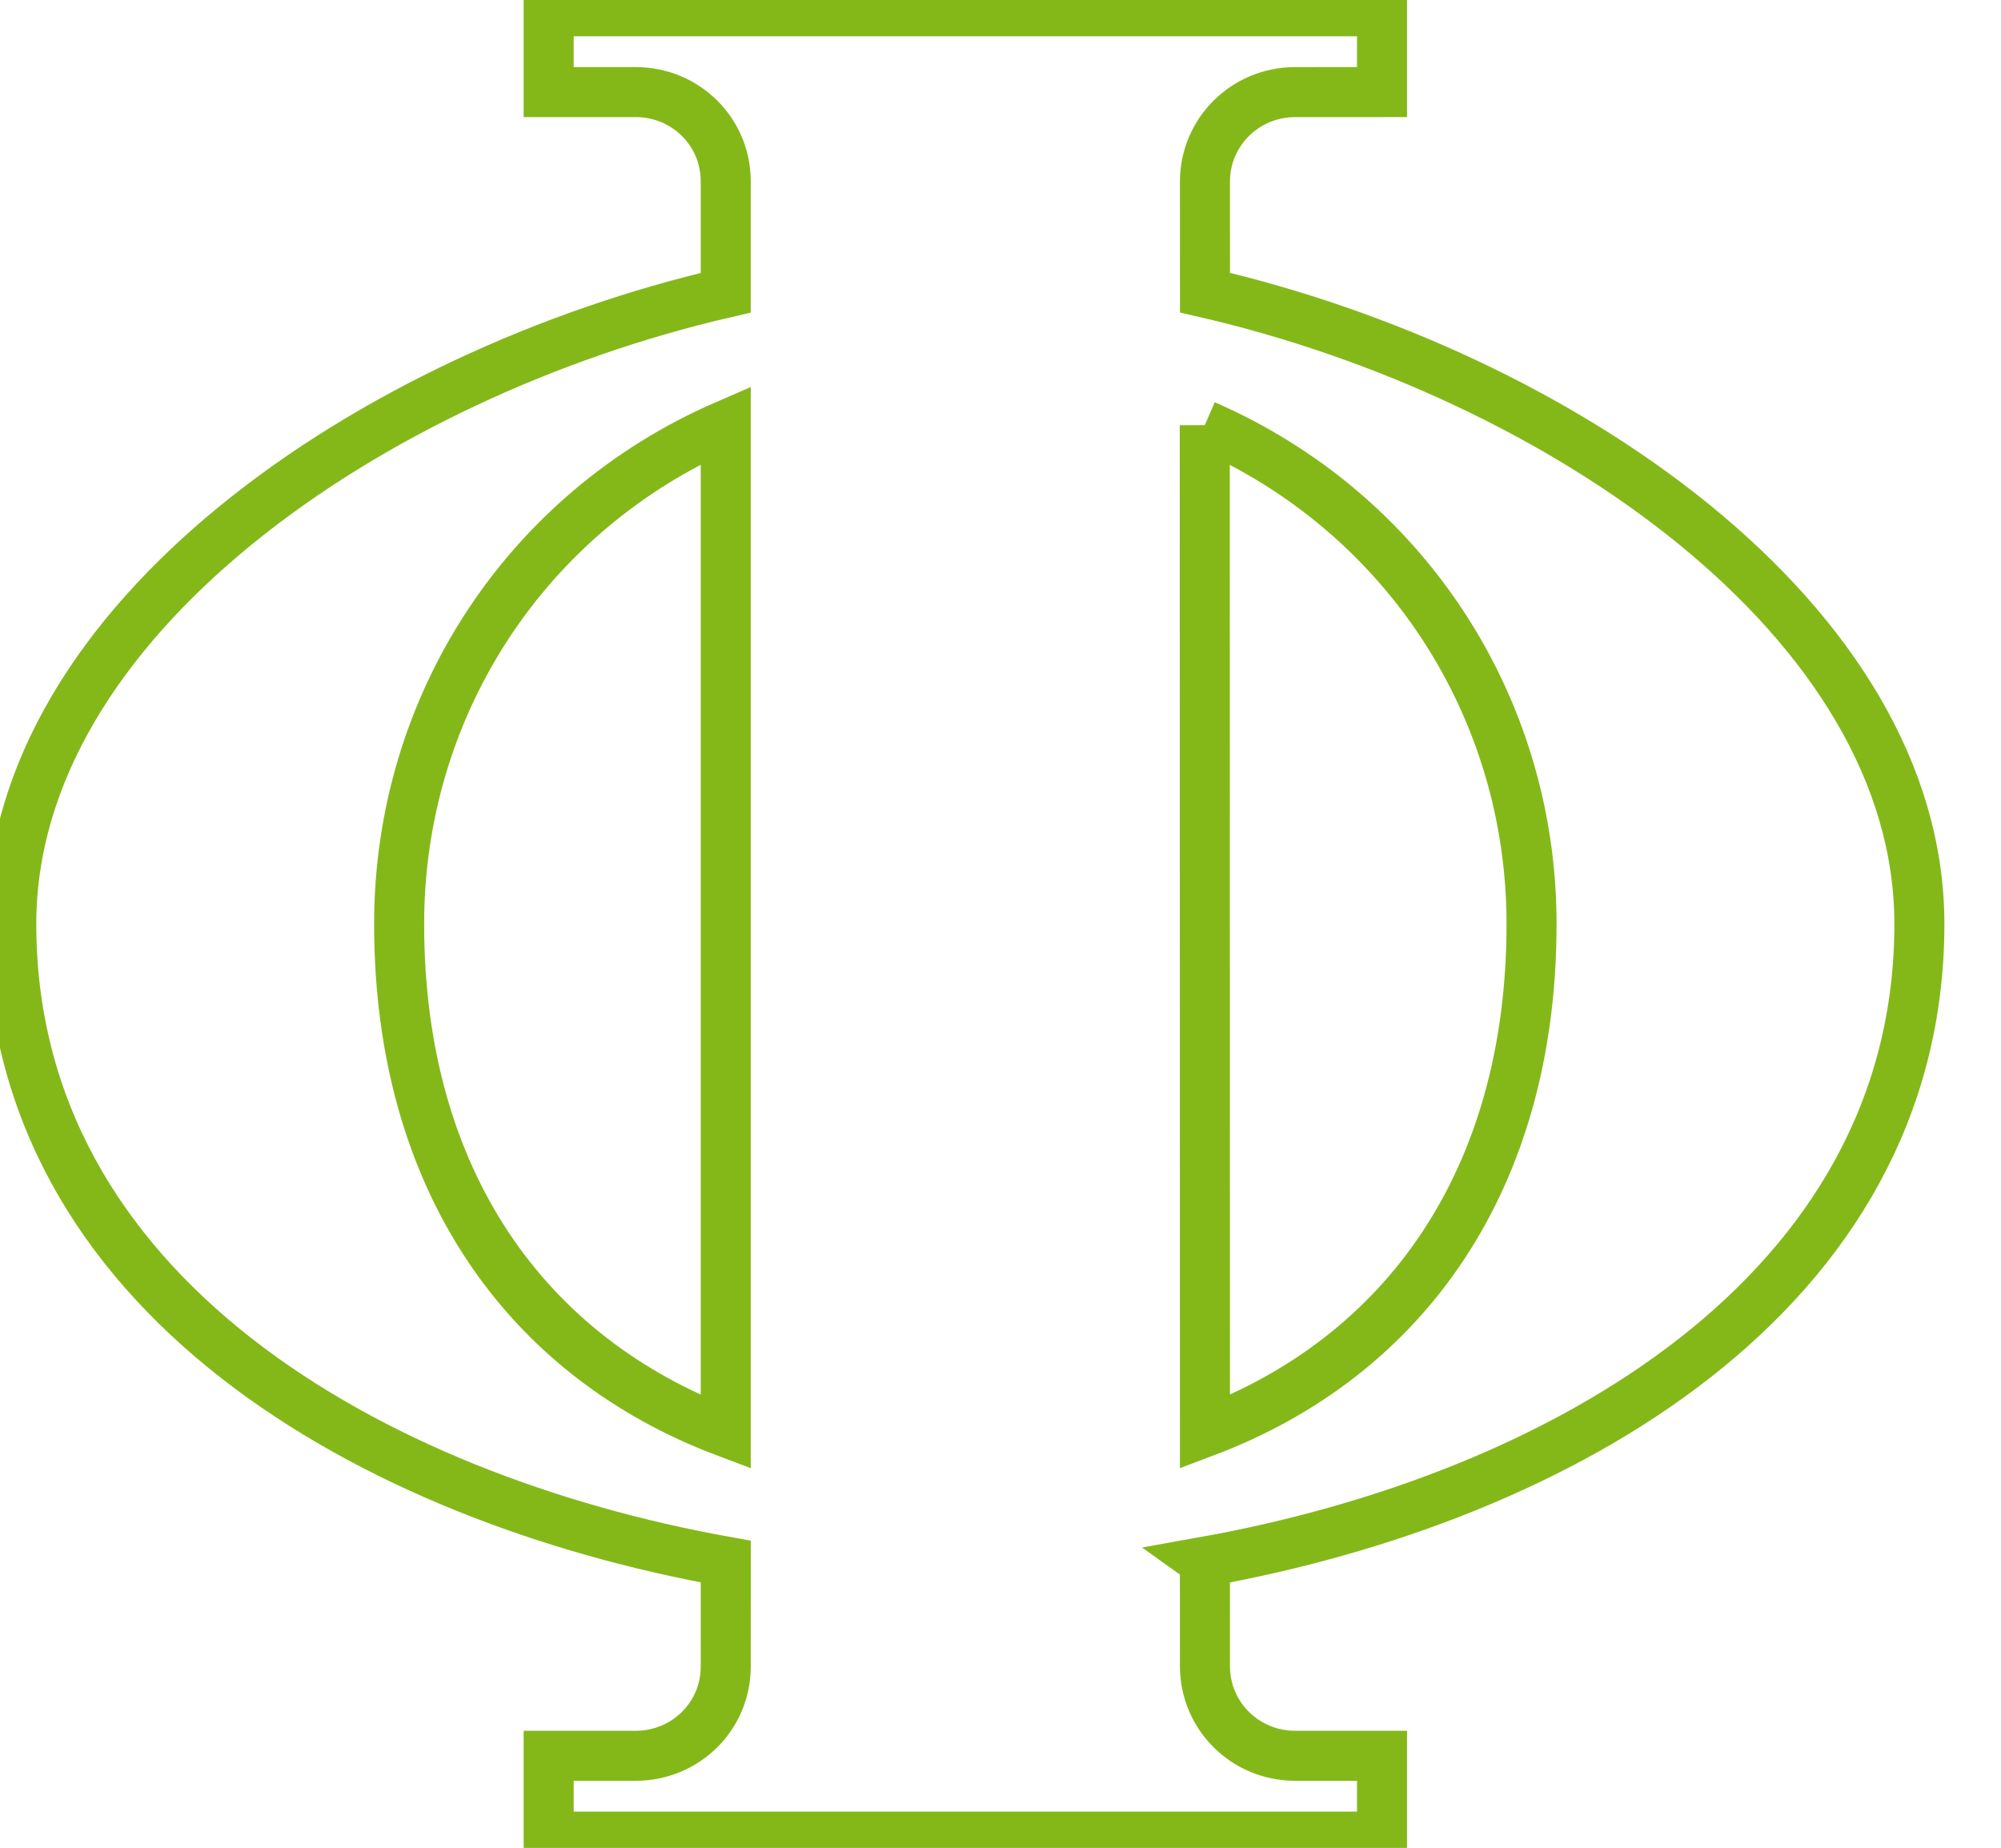 <?xml version="1.0" encoding="UTF-8" standalone="no"?>
<svg xmlns:svg="http://www.w3.org/2000/svg" xmlns="http://www.w3.org/2000/svg" version="1.1" width="280" height="258.594" id="svg3310">
  <defs id="defs3312"/>
  <g transform="translate(-117.438,-408.781)" id="layer1">
    <path d="m 286.038,627.32 c 49.427,-8.863 99.979,-37.343 99.979,-89.239 0,-42.482 -50.445,-76.929 -99.967,-88.351 l -0.005,-15.518 c 0,-6.963 5.643,-12.54 12.605,-12.54 l 12.173,-0.005 0,-11.309 -116.611,0 0,11.309 12.167,0 c 6.963,0 12.611,5.518 12.611,12.487 l 0,15.59 c -49.516,11.439 -99.973,45.886 -99.973,88.339 0,51.866 50.552,80.34 99.979,89.227 l -0.005,14.695 c 0,6.963 -5.648,12.481 -12.611,12.481 l -12.167,0 0,11.309 116.611,0 0,-11.309 -12.173,-0.005 c -6.963,0 -12.605,-5.577 -12.605,-12.54 l -0.005,-14.619 z m -67.047,-159.045 0,140.904 c -27.934,-10.527 -45.703,-35.235 -45.703,-71.103 0,-30.386 17.62,-57.598 45.703,-69.801 z m 67.03,0.005 c 28.017,12.197 45.727,39.409 45.727,69.795 0,35.857 -17.768,60.57 -45.703,71.097 l -0.024,-140.892 z" id="path120" style="fill:#034ea2;fill-opacity:0;stroke:#84b819;stroke-width:7;stroke-linecap:butt;stroke-linejoin:miter;stroke-miterlimit:3.864;stroke-opacity:1;stroke-dasharray:none"/>
  </g>
</svg>